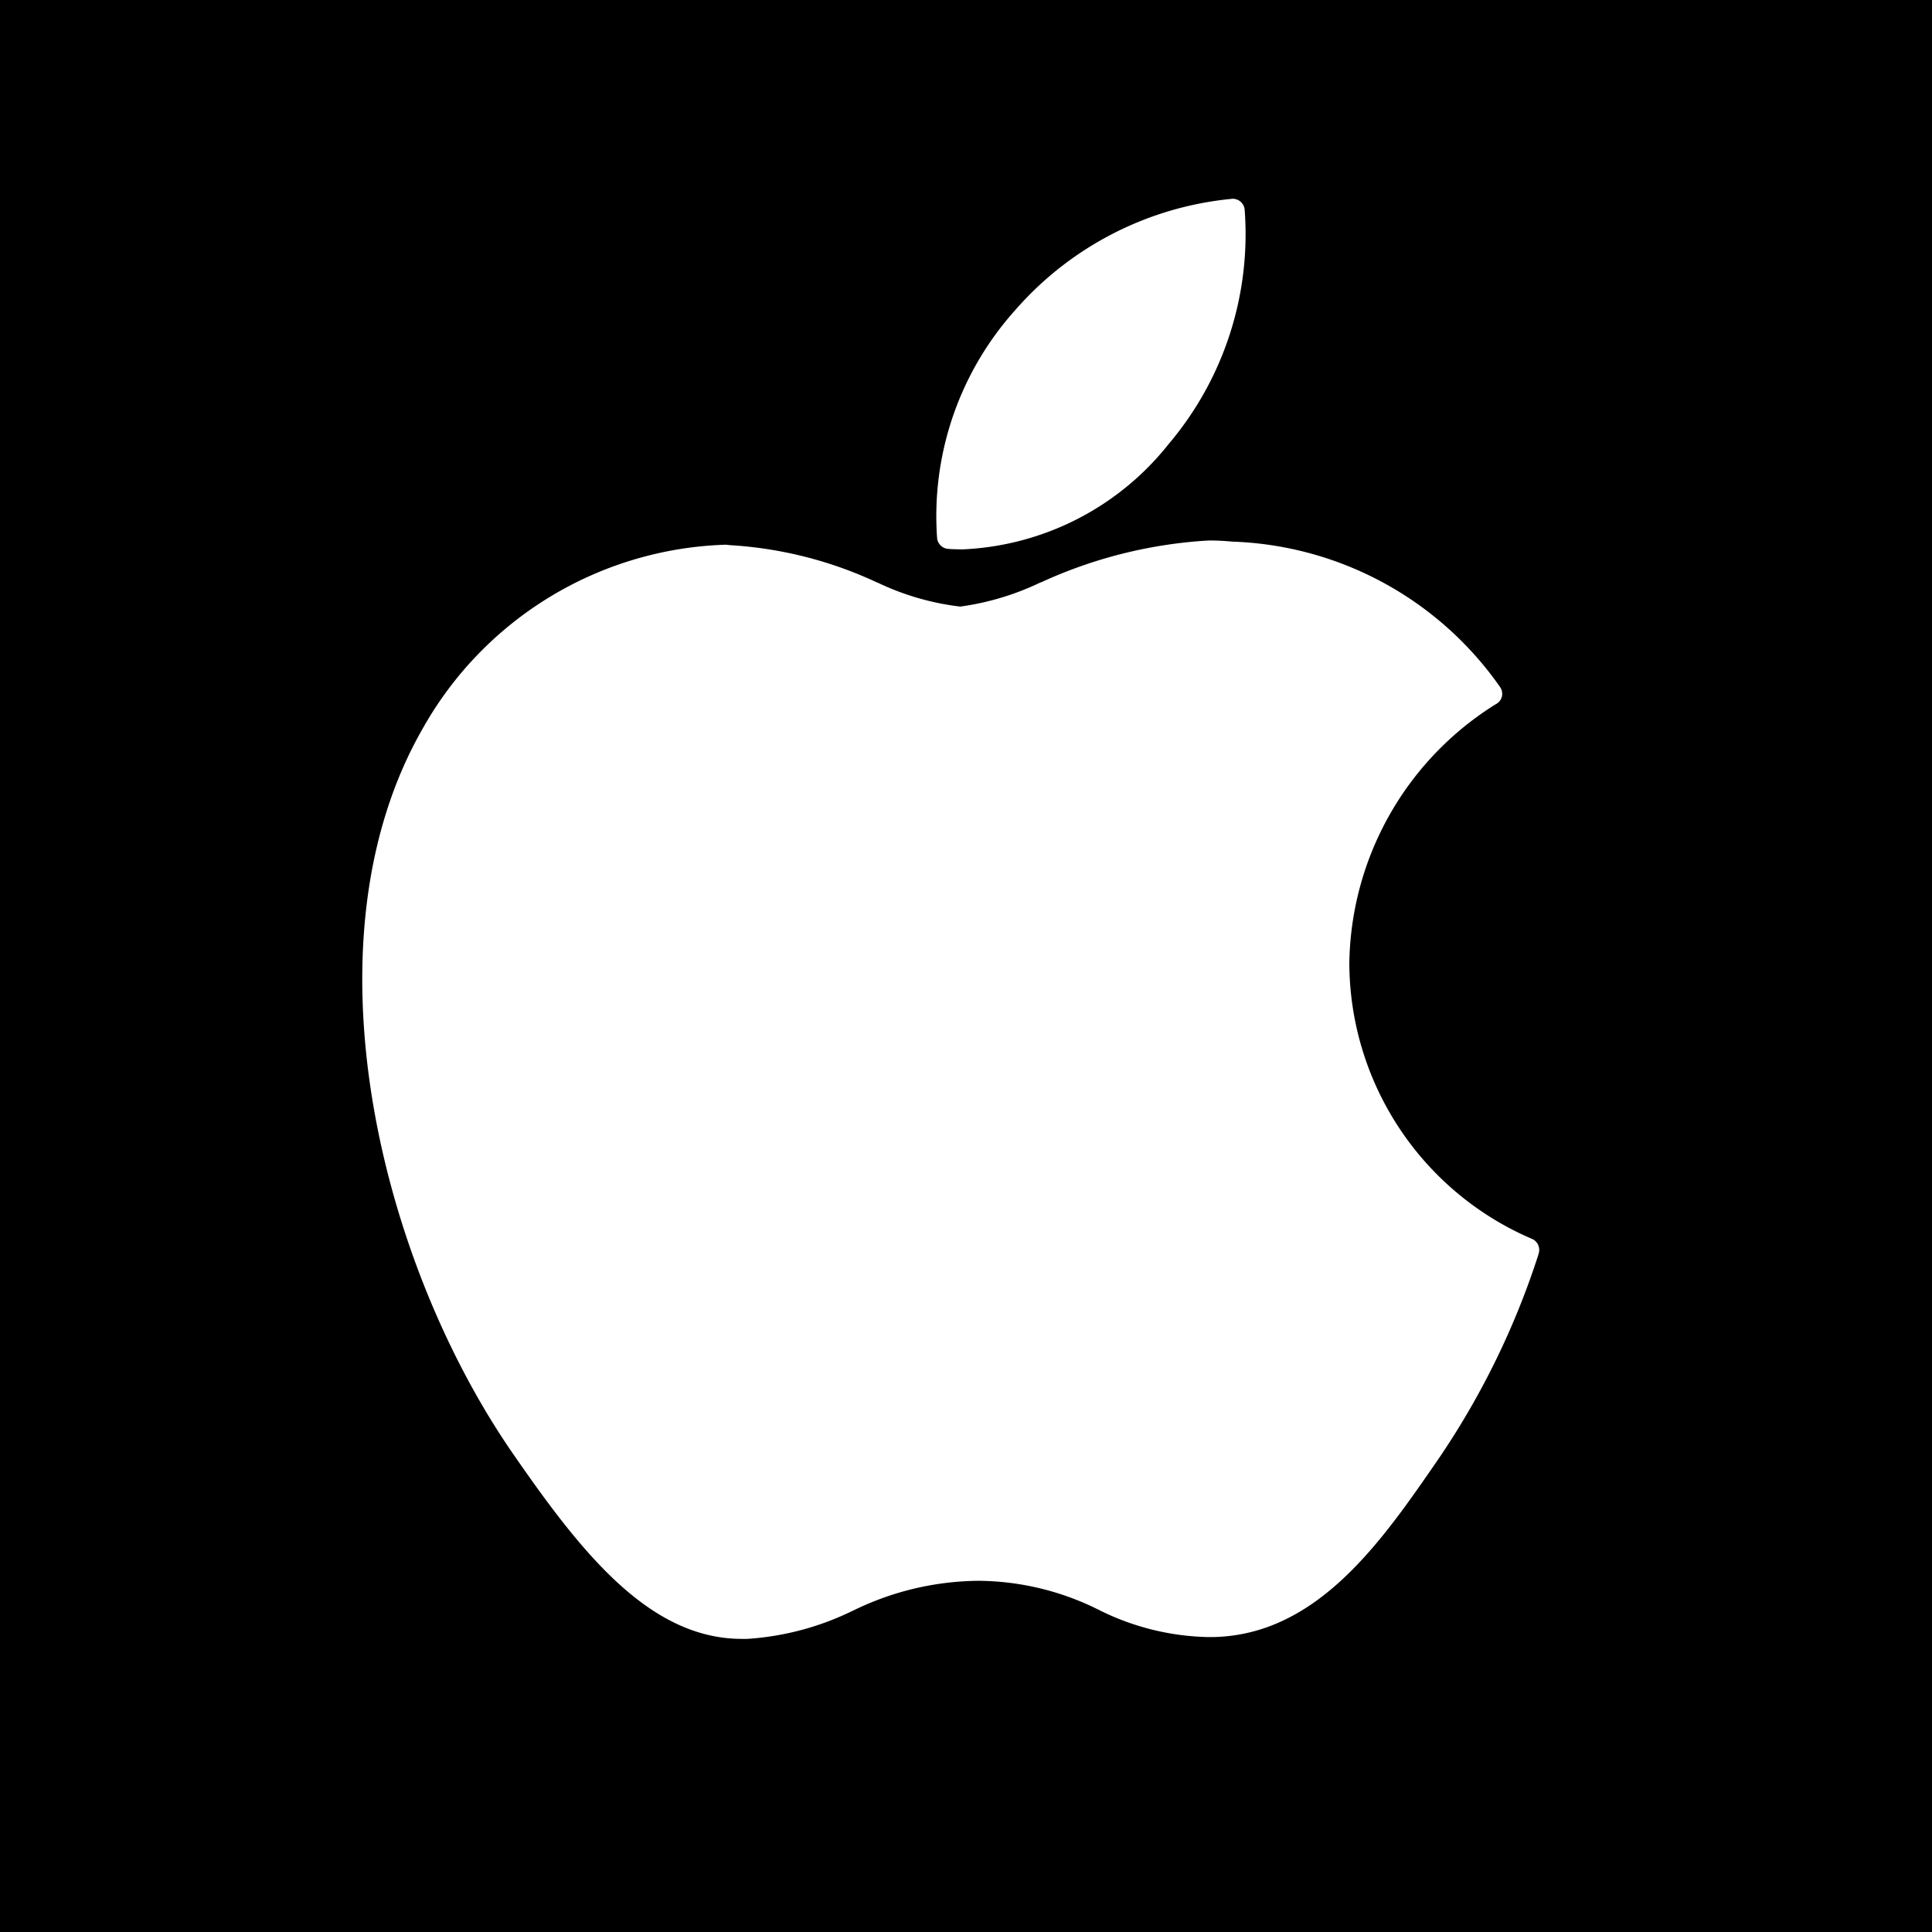 <svg xmlns="http://www.w3.org/2000/svg" width="32" height="32" viewBox="0 0 32 32"><path d="M8193,32h-32V0h32V32ZM8173.024,9.022a5.967,5.967,0,0,0-5.019,3.039c-2.015,3.5-.733,8.809,1.5,12.029,1.114,1.61,2.243,3.055,3.783,3.055h.088a4.643,4.643,0,0,0,1.744-.464l.012-.005a4.794,4.794,0,0,1,2.079-.493,4.511,4.511,0,0,1,1.978.476,4.226,4.226,0,0,0,1.821.456h.079c1.737-.033,2.8-1.59,3.745-2.963a13.194,13.194,0,0,0,1.645-3.366l.006-.023a.2.2,0,0,0-.1-.239l-.015-.006a4.988,4.988,0,0,1-3.021-4.563,5.139,5.139,0,0,1,2.422-4.289l.021-.012a.192.192,0,0,0,.086-.125.2.2,0,0,0-.031-.148,5.639,5.639,0,0,0-4.437-2.41c-.125-.012-.254-.019-.386-.019a7.7,7.7,0,0,0-2.784.695l-.006,0a4.473,4.473,0,0,1-1.329.4,4.344,4.344,0,0,1-1.375-.4l0,0-.005,0a6.667,6.667,0,0,0-2.427-.617Zm8.385-5.729h0a5.445,5.445,0,0,0-3.594,1.844,5.105,5.105,0,0,0-1.293,3.783.2.2,0,0,0,.181.171c.074.006.156.008.25.008a4.609,4.609,0,0,0,3.4-1.74,5.379,5.379,0,0,0,1.262-3.892.2.2,0,0,0-.2-.175Z" transform="translate(-8161 0)"/></svg>